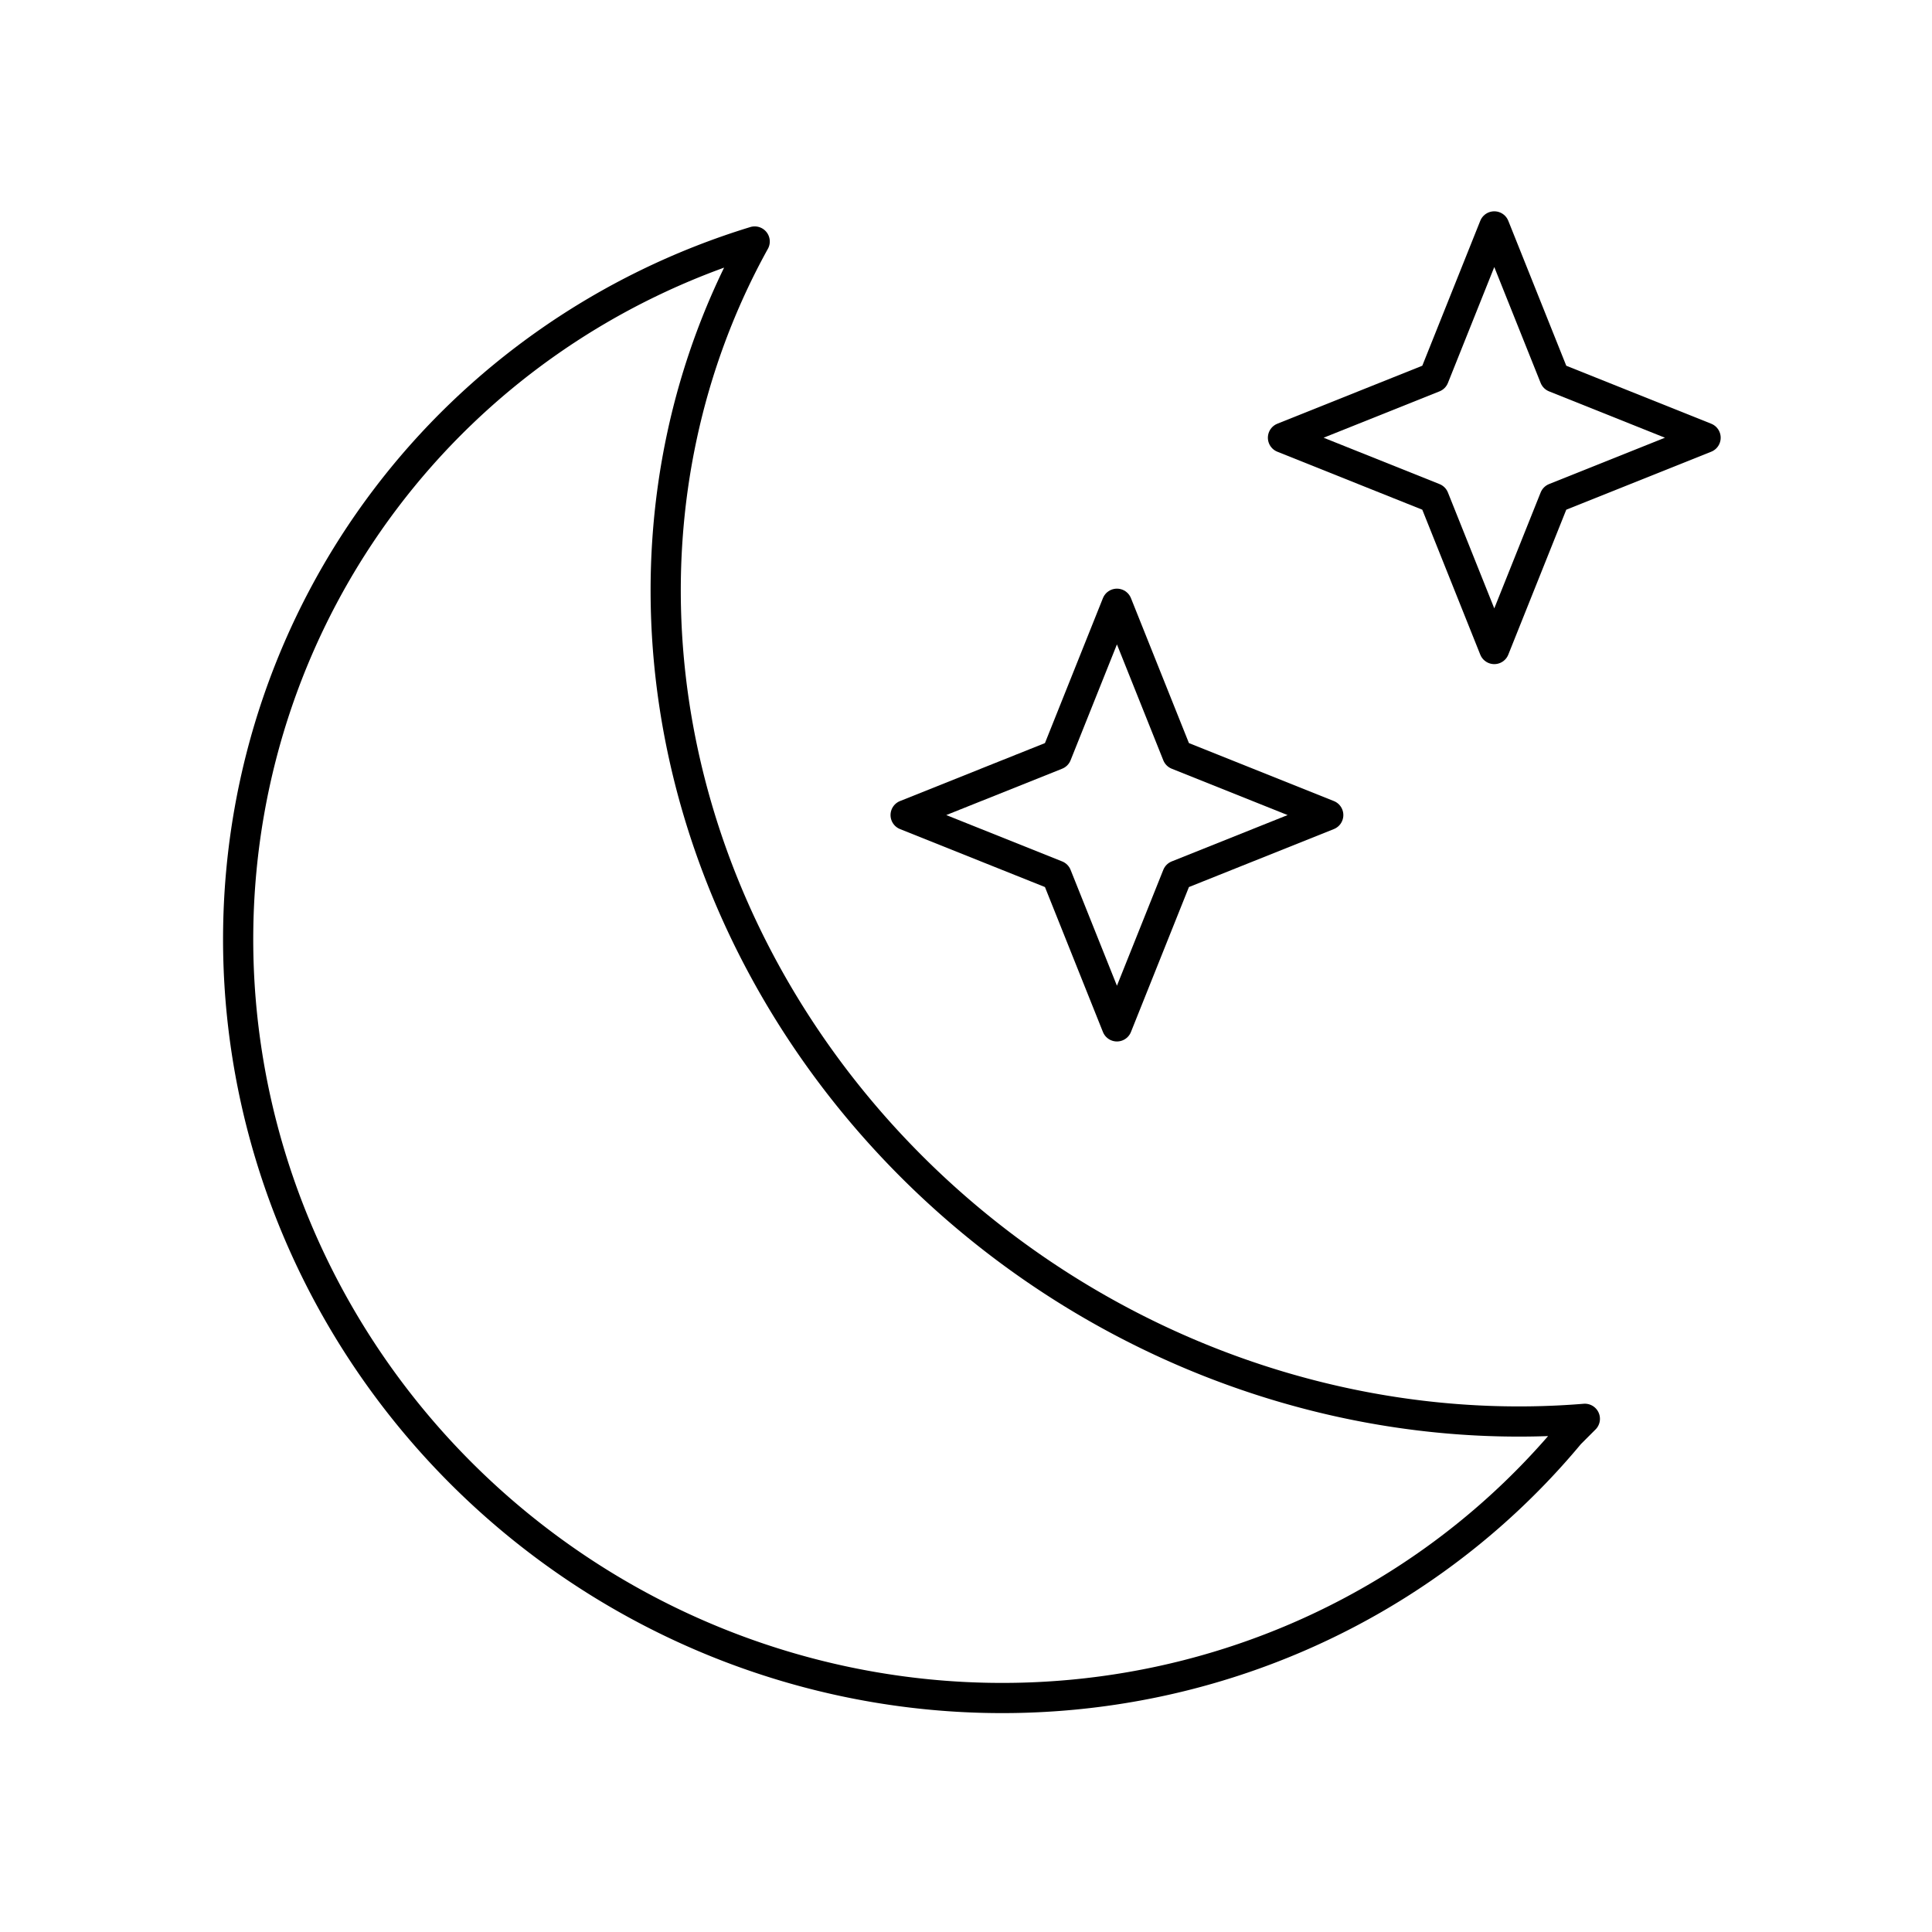 <svg xmlns="http://www.w3.org/2000/svg" viewBox="0 0 128 128" fill="none" stroke="#000" stroke-width="2" stroke-linecap="round" stroke-linejoin="round"><symbol id="x" viewBox="0 0 128 128"><path d="m19 10 4 10 10 4-10 4-4 10-4-10-10-4 10-4z" /></symbol><use href="#x" x="55" y="30" /><use href="#x" x="80" y="5" /><path d="m104 95A50 49 35 1150 16a54 50 35 0055 78z" /></svg>